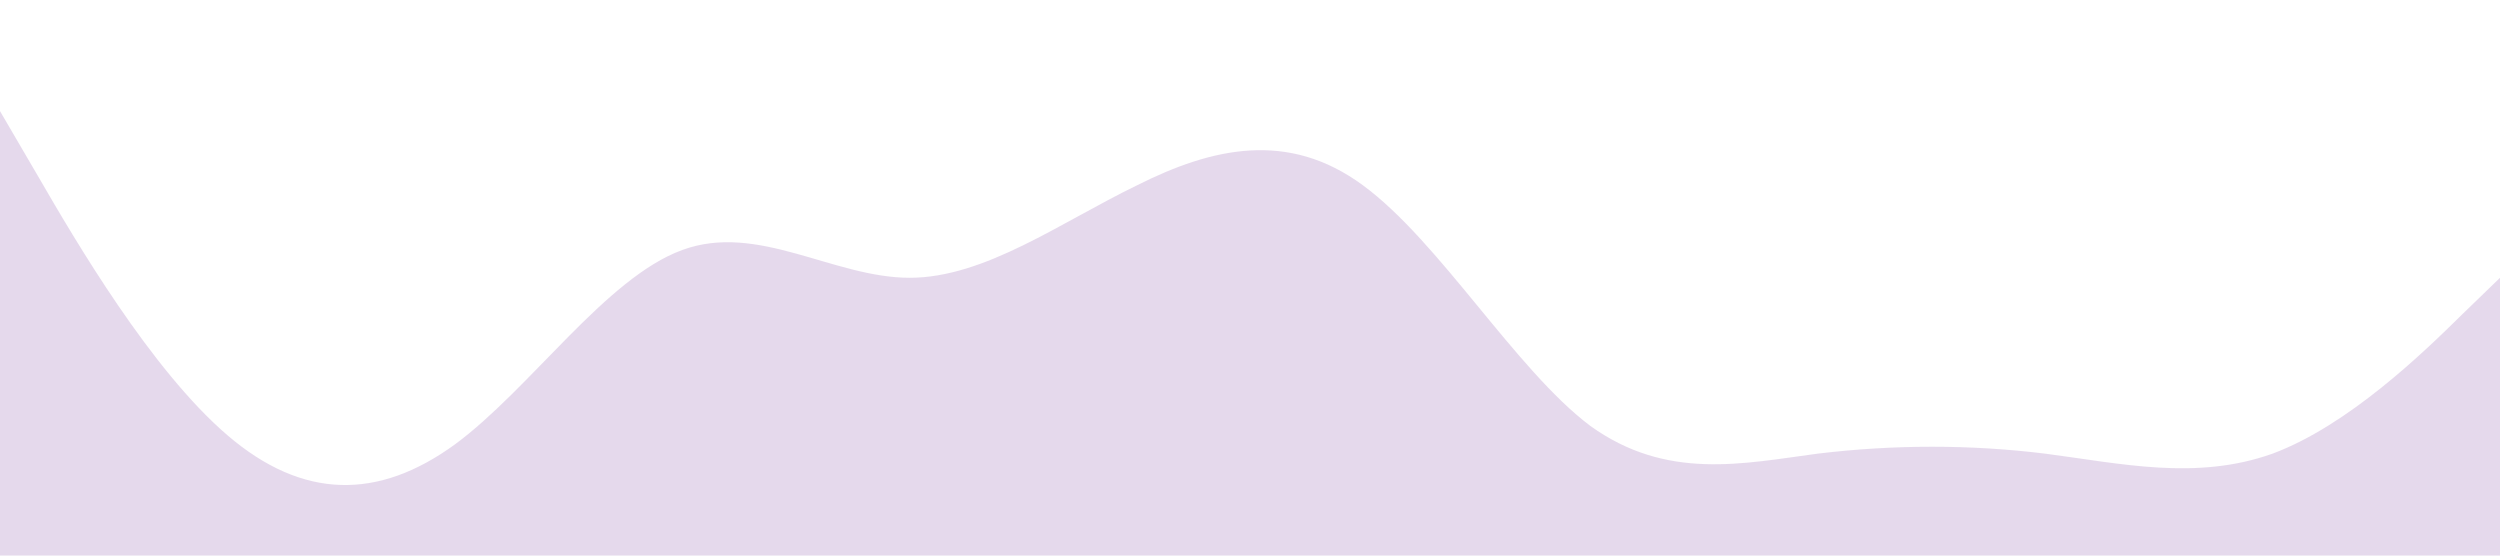 <?xml version="1.0" standalone="no"?><svg xmlns="http://www.w3.org/2000/svg" viewBox="0 0 1440 320"><path fill="#cdb4db" fill-opacity="0.5" d="M0,64L21.8,101.3C43.6,139,87,213,131,250.7C174.5,288,218,288,262,256C305.5,224,349,160,393,144C436.4,128,480,160,524,160C567.3,160,611,128,655,106.7C698.2,85,742,75,785,106.7C829.1,139,873,213,916,245.3C960,277,1004,267,1047,261.3C1090.9,256,1135,256,1178,261.3C1221.8,267,1265,277,1309,261.3C1352.7,245,1396,203,1418,181.3L1440,160L1440,320L1418.2,320C1396.4,320,1353,320,1309,320C1265.5,320,1222,320,1178,320C1134.5,320,1091,320,1047,320C1003.6,320,960,320,916,320C872.7,320,829,320,785,320C741.8,320,698,320,655,320C610.9,320,567,320,524,320C480,320,436,320,393,320C349.1,320,305,320,262,320C218.2,320,175,320,131,320C87.3,320,44,320,22,320L0,320Z"></path></svg>